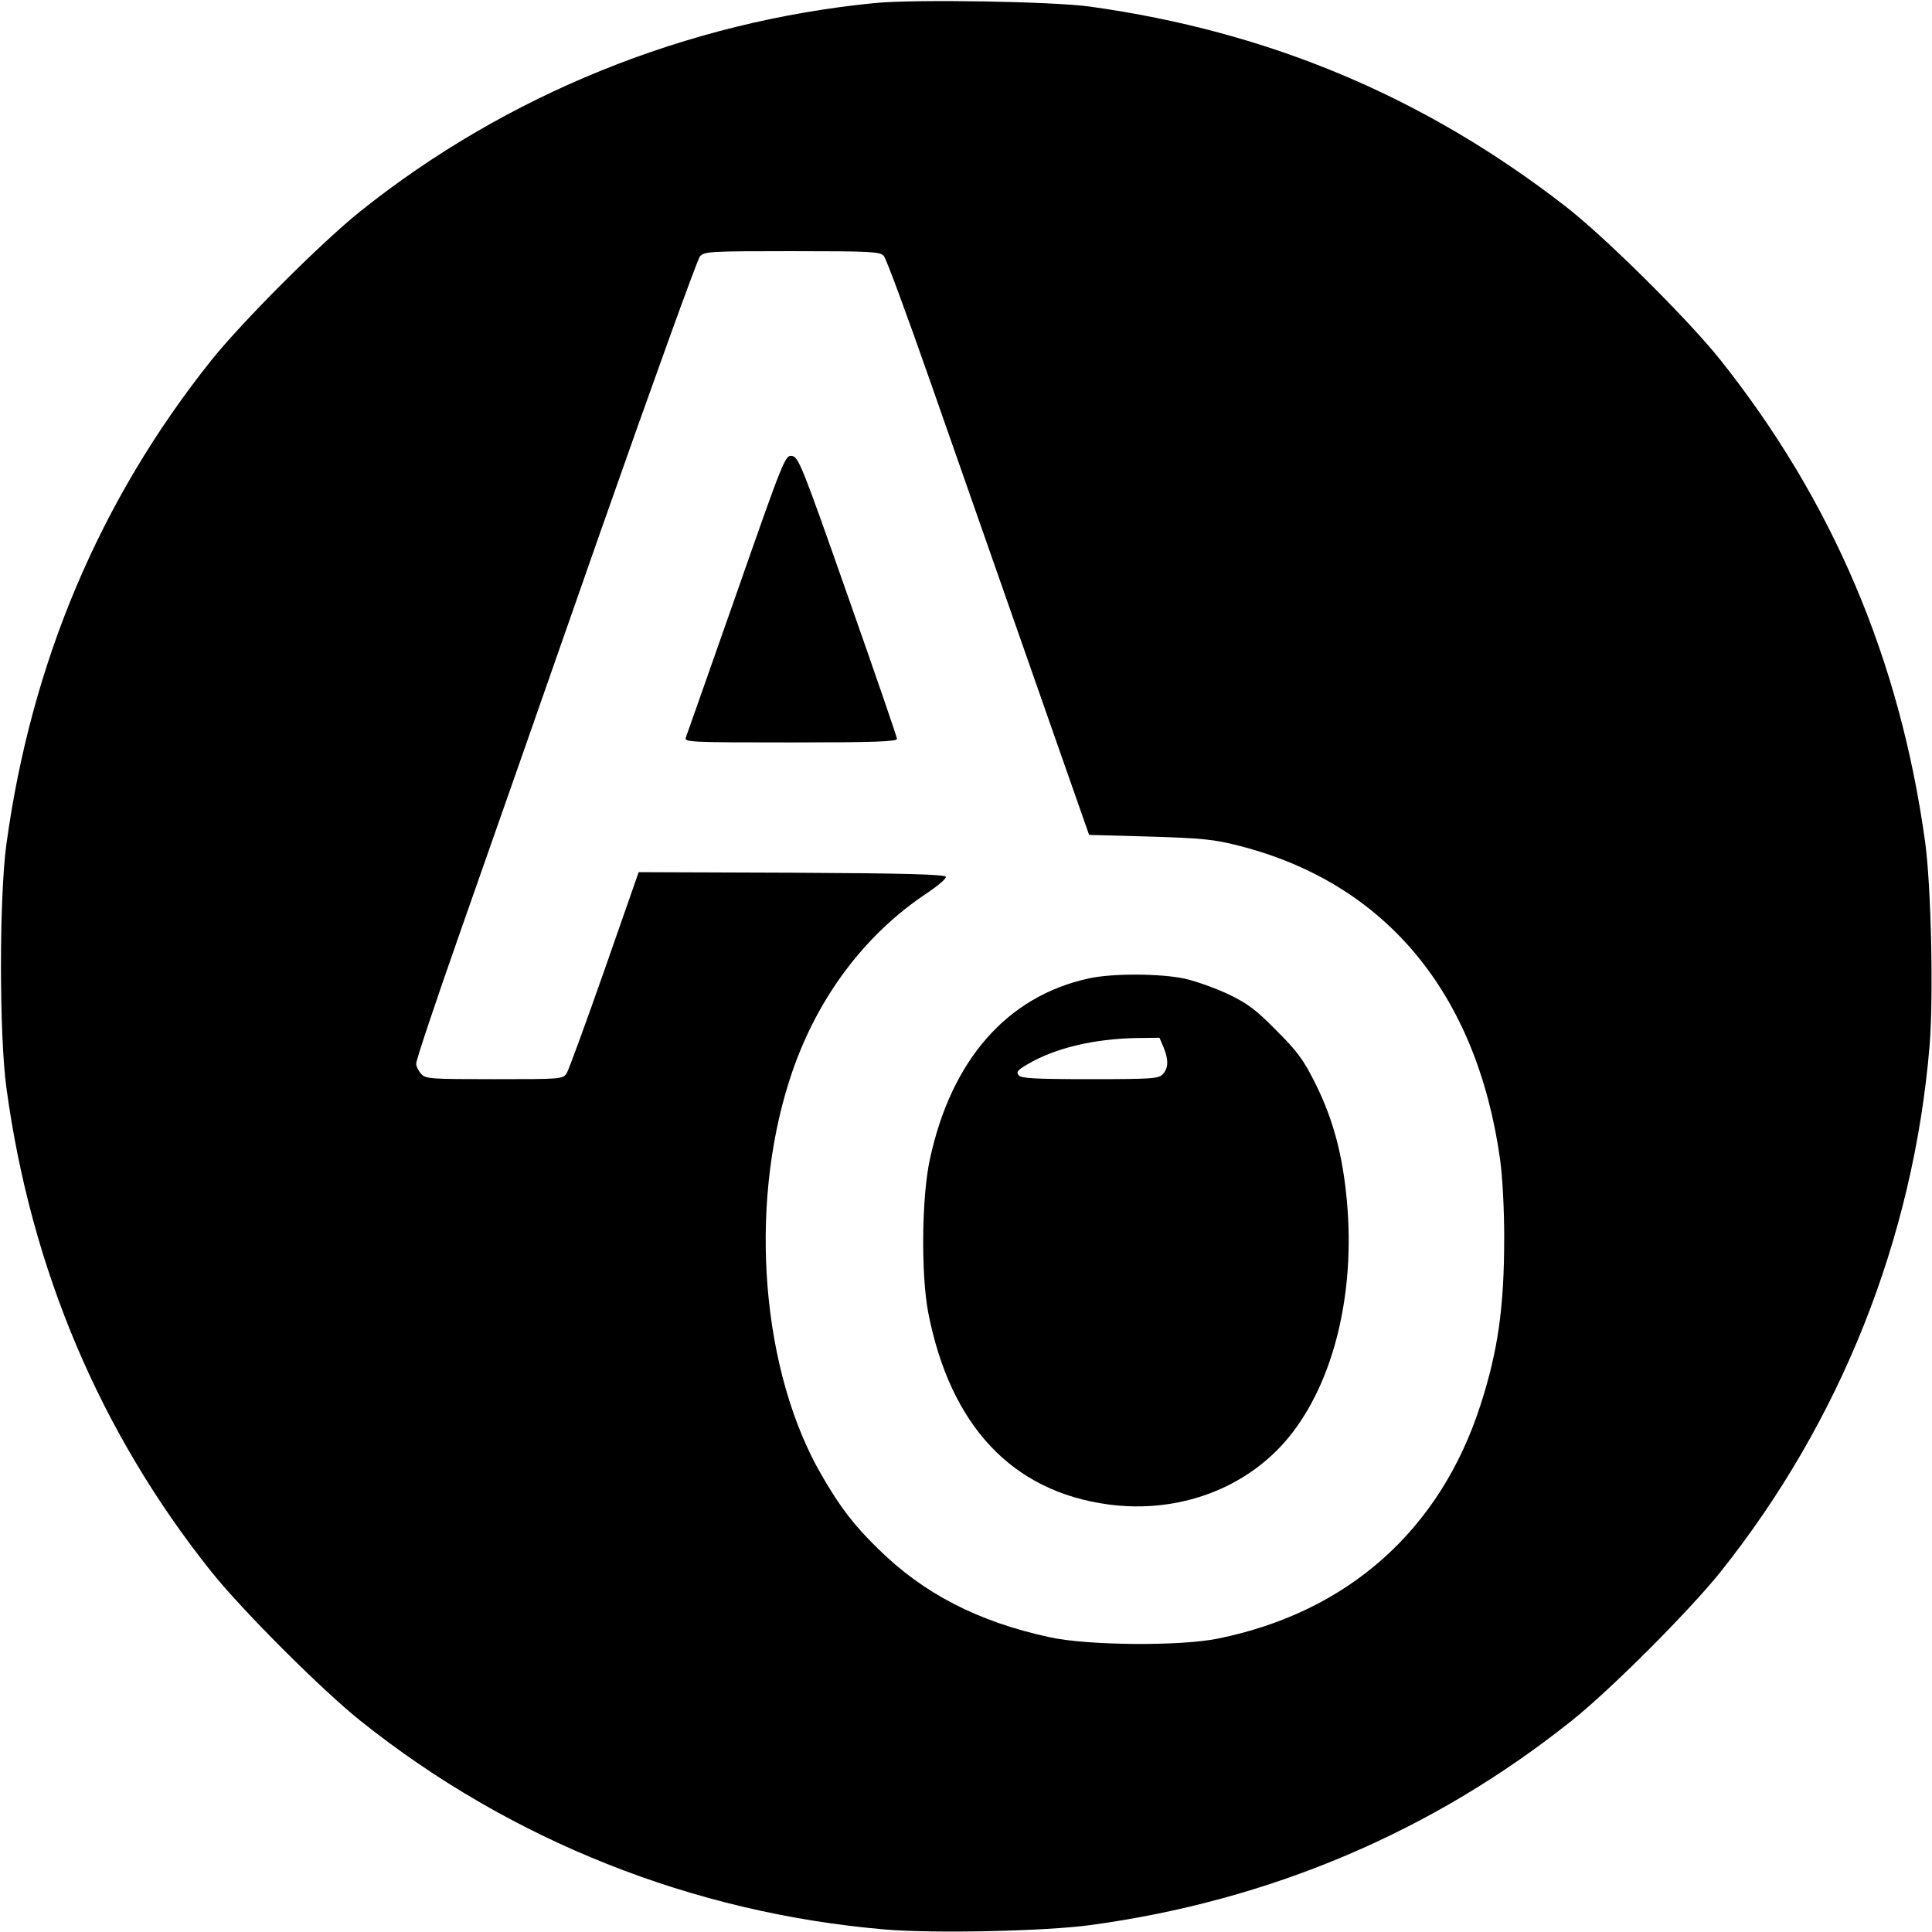 <?xml version="1.0" standalone="no"?>
<!DOCTYPE svg PUBLIC "-//W3C//DTD SVG 20010904//EN"
 "http://www.w3.org/TR/2001/REC-SVG-20010904/DTD/svg10.dtd">
<svg version="1.0" xmlns="http://www.w3.org/2000/svg"
 width="700pt" height="700pt" viewBox="0 0 700 700"
 preserveAspectRatio="xMidYMid meet">
<g transform="translate(0,700) scale(0.1,-0.1)"
fill="#000000" stroke="none">
<path d="M3170 6989 c-681 -67 -1335 -331 -1865 -755 -141 -113 -426 -398
-539 -539 -404 -506 -653 -1095 -743 -1755 -26 -193 -26 -687 0 -880 89 -658
340 -1250 743 -1755 113 -141 398 -426 539 -539 544 -435 1207 -698 1903 -757
178 -15 581 -6 742 16 651 88 1242 339 1745 741 142 113 426 398 539 539 435
546 698 1206 757 1903 15 179 6 582 -16 742 -91 659 -335 1234 -741 1745 -116
146 -420 448 -564 559 -511 396 -1074 632 -1720 722 -137 19 -636 27 -780 13z
m32 -916 c9 -10 83 -211 166 -448 201 -574 312 -891 457 -1305 l121 -345 219
-6 c191 -6 233 -10 323 -33 531 -135 862 -532 947 -1136 9 -65 15 -182 15
-283 0 -252 -22 -410 -86 -608 -146 -453 -481 -751 -952 -846 -136 -28 -473
-25 -609 5 -259 56 -457 158 -622 321 -88 86 -137 150 -204 266 -217 374 -266
964 -117 1430 92 289 269 528 503 682 37 25 66 50 64 56 -3 9 -147 13 -558 15
l-555 2 -123 -352 c-68 -194 -130 -363 -137 -375 -14 -23 -16 -23 -263 -23
-230 0 -249 1 -265 19 -9 10 -18 27 -18 37 -1 11 71 226 160 479 89 253 317
903 506 1444 190 541 353 992 362 1002 16 18 36 19 334 19 289 0 318 -2 332
-17z"/>
<path d="M2668 4848 c-97 -277 -180 -511 -183 -520 -7 -17 15 -18 379 -18 302
0 386 3 386 13 0 6 -80 239 -178 517 -167 476 -179 505 -203 508 -24 3 -29 -8
-201 -500z"/>
<path d="M3945 3455 c-296 -64 -499 -296 -576 -656 -30 -138 -32 -417 -6 -554
80 -411 304 -649 653 -696 255 -34 501 58 653 243 163 199 242 521 211 857
-15 165 -49 293 -112 421 -45 90 -65 118 -143 196 -75 76 -104 98 -175 132
-47 22 -117 47 -157 56 -87 19 -263 20 -348 1z m271 -250 c18 -45 18 -74 -3
-97 -15 -16 -37 -18 -263 -18 -202 0 -250 3 -259 14 -10 12 -4 19 32 40 100
59 240 92 395 95 l83 1 15 -35z"/>
</g>
</svg>
